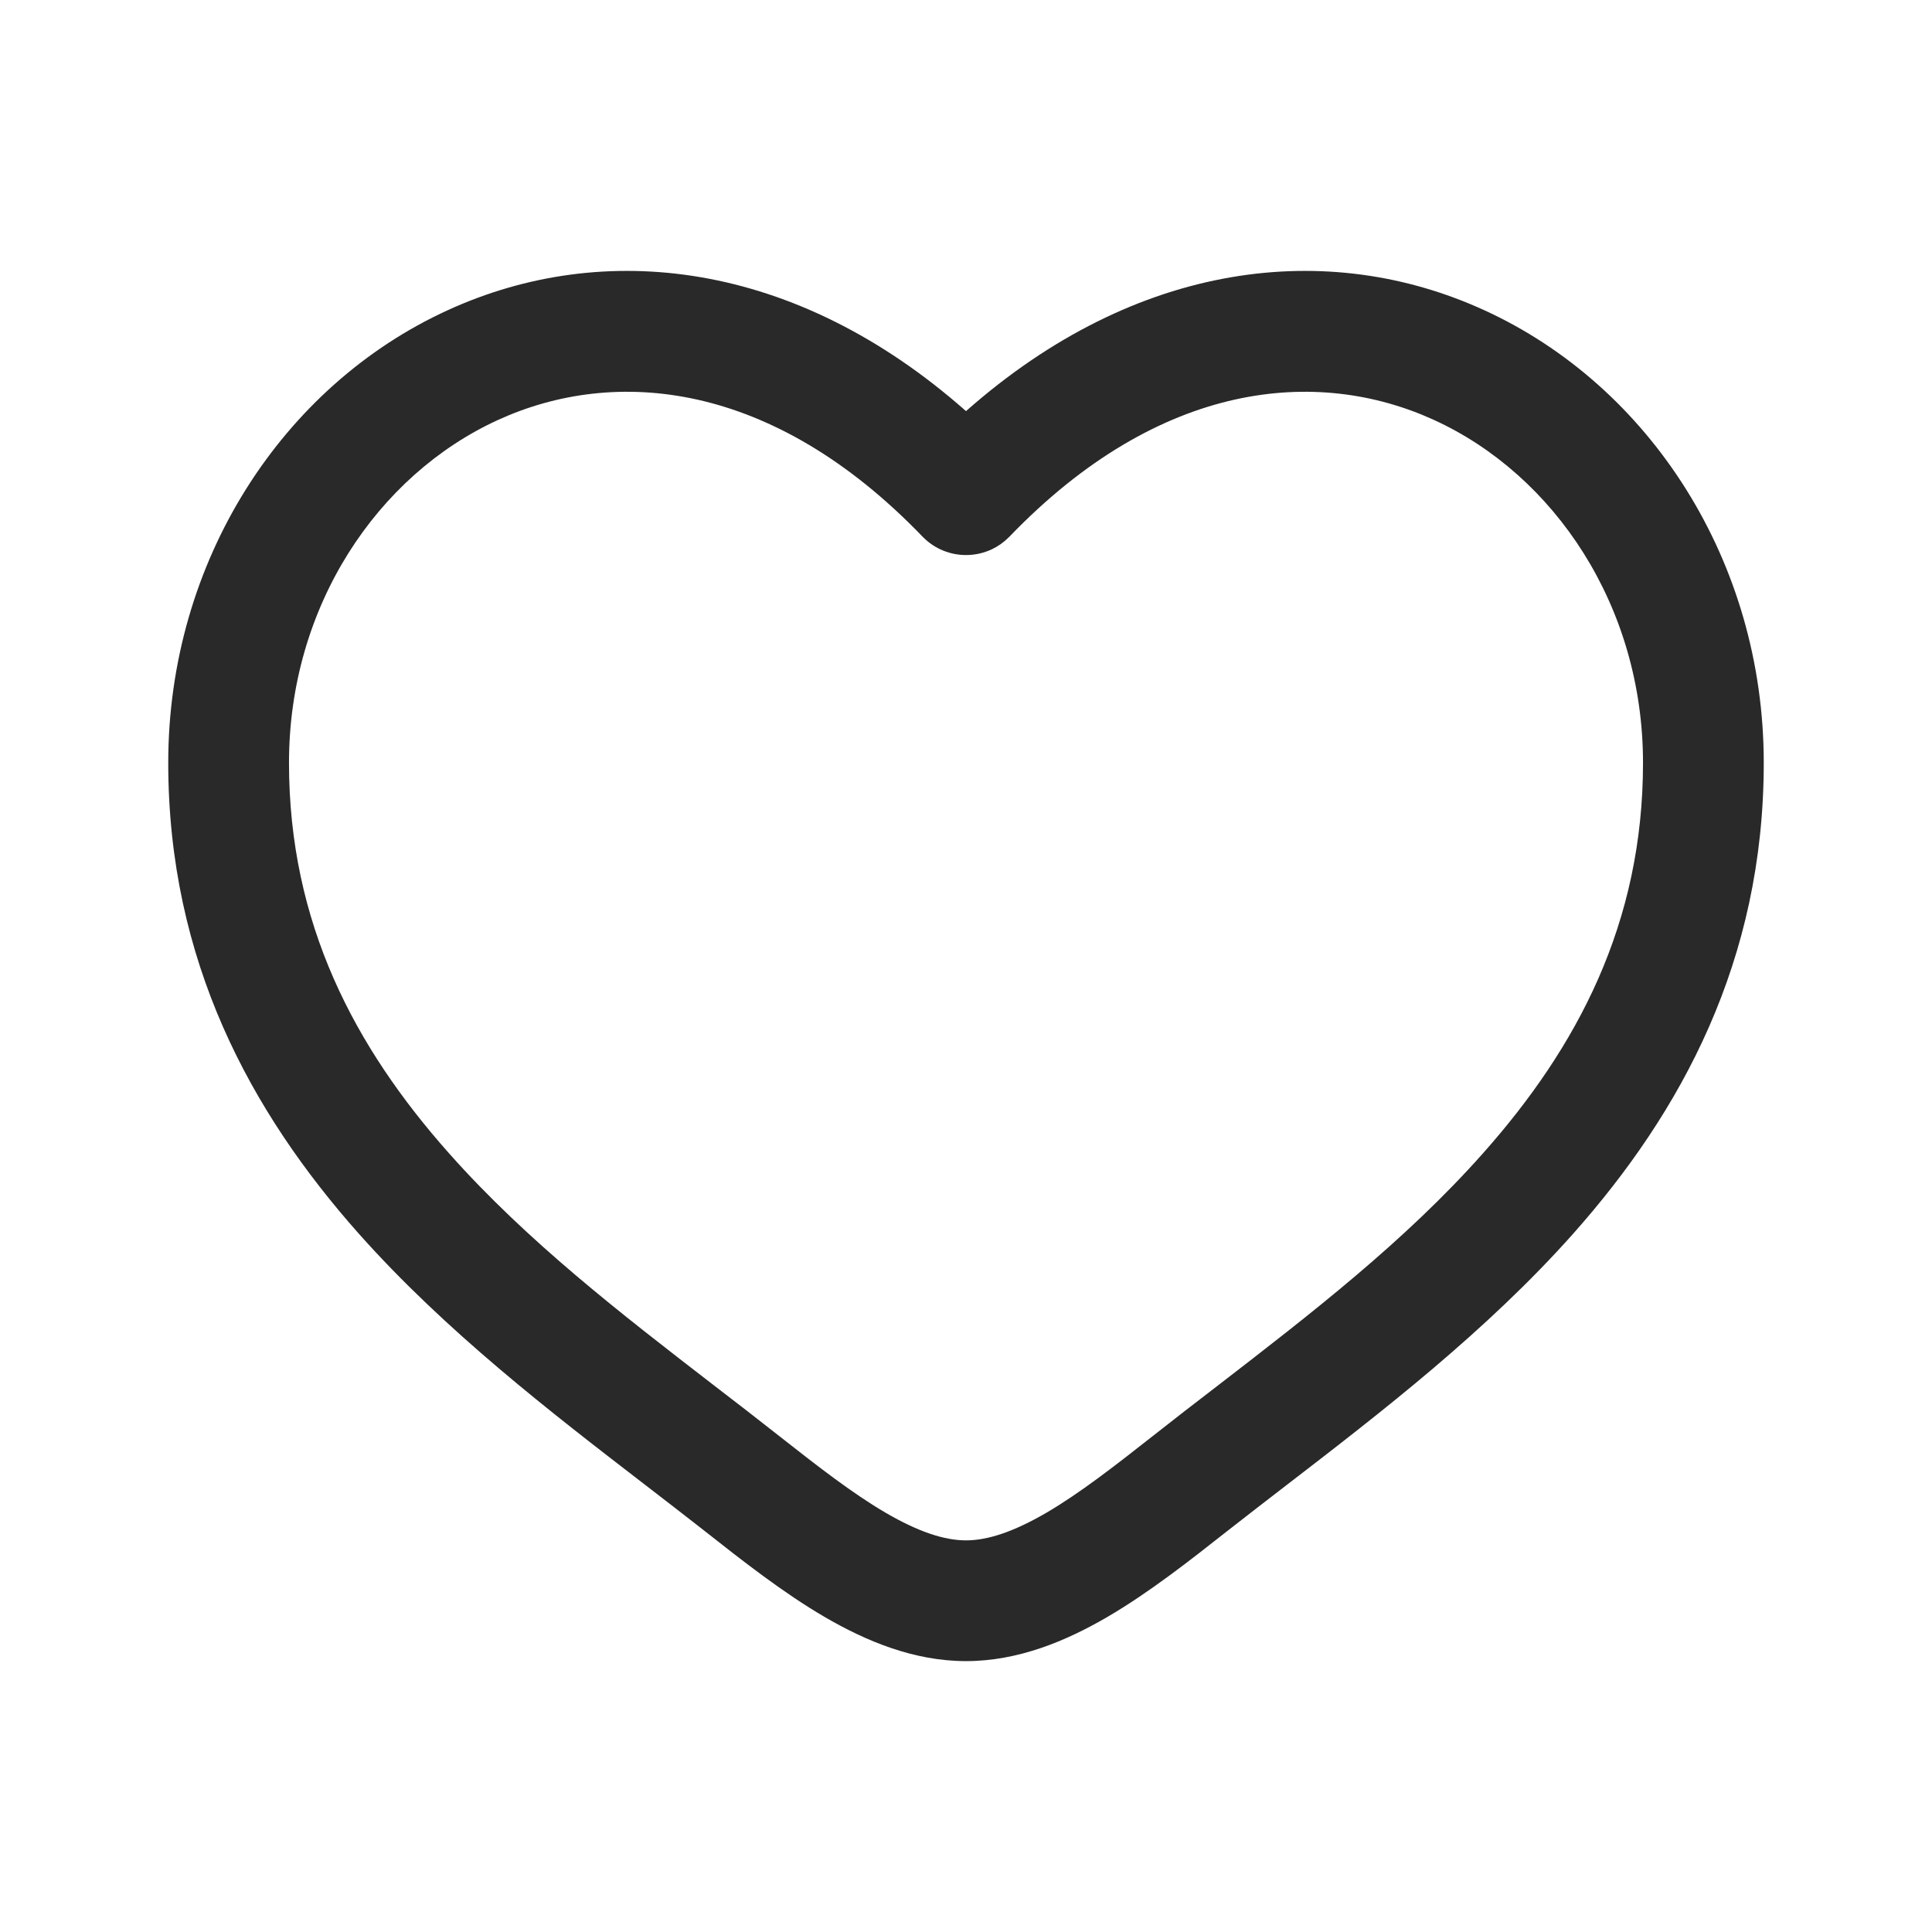 <svg width="24" height="24" viewBox="0 0 24 24" fill="none" xmlns="http://www.w3.org/2000/svg">
<path fill-rule="evenodd" clip-rule="evenodd" d="M12 20.635C11.352 20.635 10.758 20.386 10.243 20.086C9.728 19.785 9.221 19.387 8.753 19.018C8.512 18.829 8.259 18.634 7.998 18.433C6.843 17.544 5.53 16.532 4.457 15.325C3.116 13.815 2.09 11.938 2.09 9.476C2.09 6.969 3.509 4.791 5.563 3.853C7.497 2.968 9.876 3.231 12 5.107C14.124 3.231 16.503 2.968 18.437 3.853C20.491 4.791 21.91 6.969 21.91 9.476C21.91 11.938 20.884 13.815 19.543 15.325C18.47 16.532 17.157 17.544 16.002 18.433C15.741 18.634 15.488 18.829 15.247 19.018C14.779 19.387 14.272 19.785 13.757 20.086C13.242 20.386 12.648 20.635 12 20.635ZM3.59 9.476C3.59 7.53 4.69 5.901 6.186 5.217C7.634 4.555 9.589 4.724 11.457 6.663C11.46 6.666 11.464 6.67 11.468 6.674C11.614 6.821 11.807 6.895 12 6.895C12.11 6.895 12.22 6.871 12.322 6.823C12.398 6.787 12.469 6.737 12.532 6.674C12.536 6.67 12.54 6.666 12.543 6.663C14.411 4.724 16.366 4.555 17.814 5.217C19.31 5.901 20.41 7.53 20.41 9.476C20.41 11.47 19.595 13.007 18.421 14.328C17.453 15.419 16.28 16.323 15.132 17.209C14.858 17.419 14.586 17.629 14.319 17.84C13.836 18.22 13.41 18.551 13 18.791C12.59 19.03 12.268 19.135 12 19.135C11.732 19.135 11.41 19.03 11 18.791C10.59 18.551 10.164 18.22 9.681 17.84C9.414 17.629 9.142 17.419 8.868 17.209C7.72 16.323 6.547 15.419 5.579 14.328C4.405 13.007 3.59 11.47 3.59 9.476Z" fill="#292929"/>
</svg>
